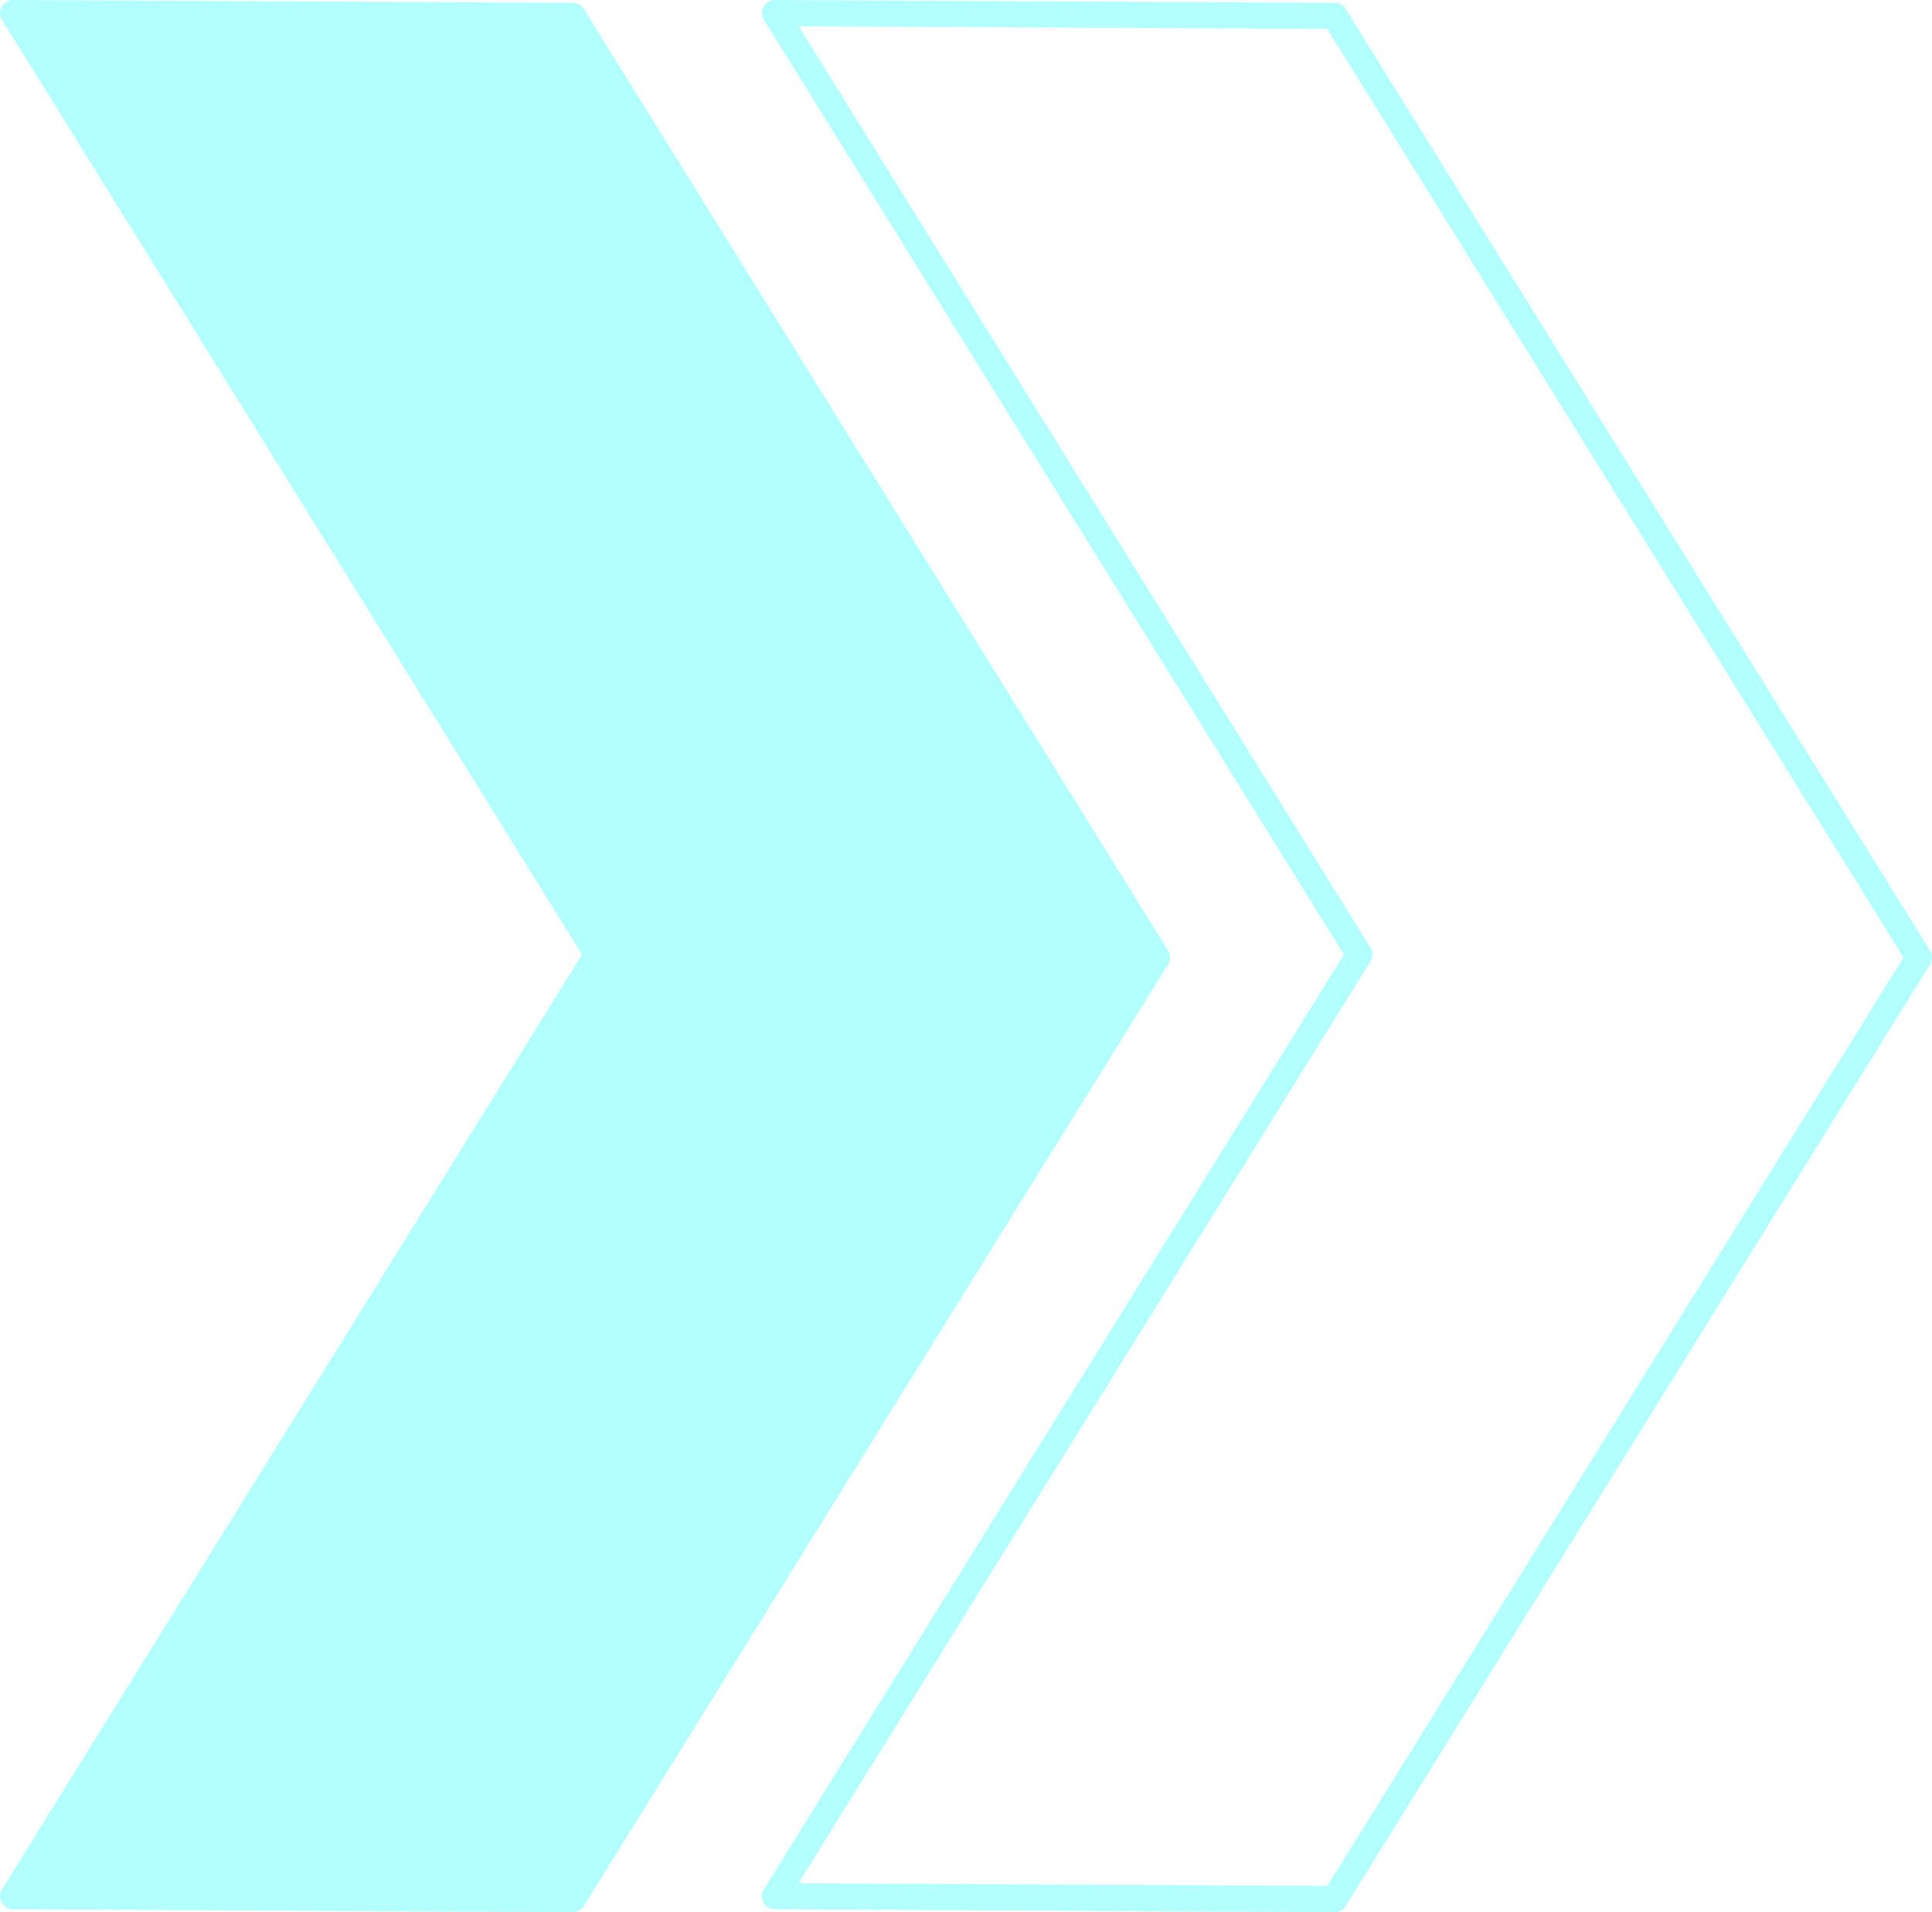 <svg version="1.1" id="Layer_1" xmlns="http://www.w3.org/2000/svg" xmlns:xlink="http://www.w3.org/1999/xlink" x="0px" y="0px"
	 viewBox="0 0 805.582 797.272" enable-background="new 0 0 805.582 797.272"
	 xml:space="preserve">
<path opacity="0.3" fill="#00FFFF" d="M556.515,797.272h-0.027l-233.363-1.174c-1.977-0.008-3.795-1.086-4.754-2.818
	c-0.957-1.73-0.903-3.842,0.141-5.521l241.856-389.757L318.571,8.345c-1.049-1.687-1.098-3.811-0.125-5.547
	c0.971-1.736,2.861-2.865,4.793-2.795l233.284,1.171c1.879,0.01,3.622,0.985,4.613,2.583L804.76,396.355
	c1.096,1.765,1.096,3.999,0,5.761L561.155,794.688C560.16,796.295,558.402,797.272,556.515,797.272 M332.938,785.225l220.546,1.107
	l240.207-387.096L553.447,12.083l-220.387-1.106l238.375,384.139c1.096,1.765,1.099,4.003,0.002,5.769l-1.792,2.879L332.938,785.225
	z"/>
<path opacity="0.3" fill="#00FFFF" d="M238.826,797.272h-0.027L5.435,796.098c-1.976-0.008-3.794-1.086-4.753-2.818
	c-0.957-1.73-0.903-3.842,0.141-5.521l241.856-389.757L0.883,8.345c-1.049-1.687-1.098-3.811-0.125-5.547
	c0.971-1.736,2.861-2.865,4.794-2.795l233.283,1.171c1.879,0.01,3.622,0.985,4.613,2.583l243.623,392.599
	c1.096,1.765,1.096,3.999,0,5.761L243.467,794.688C242.472,796.295,240.714,797.272,238.826,797.272"/>
</svg>
